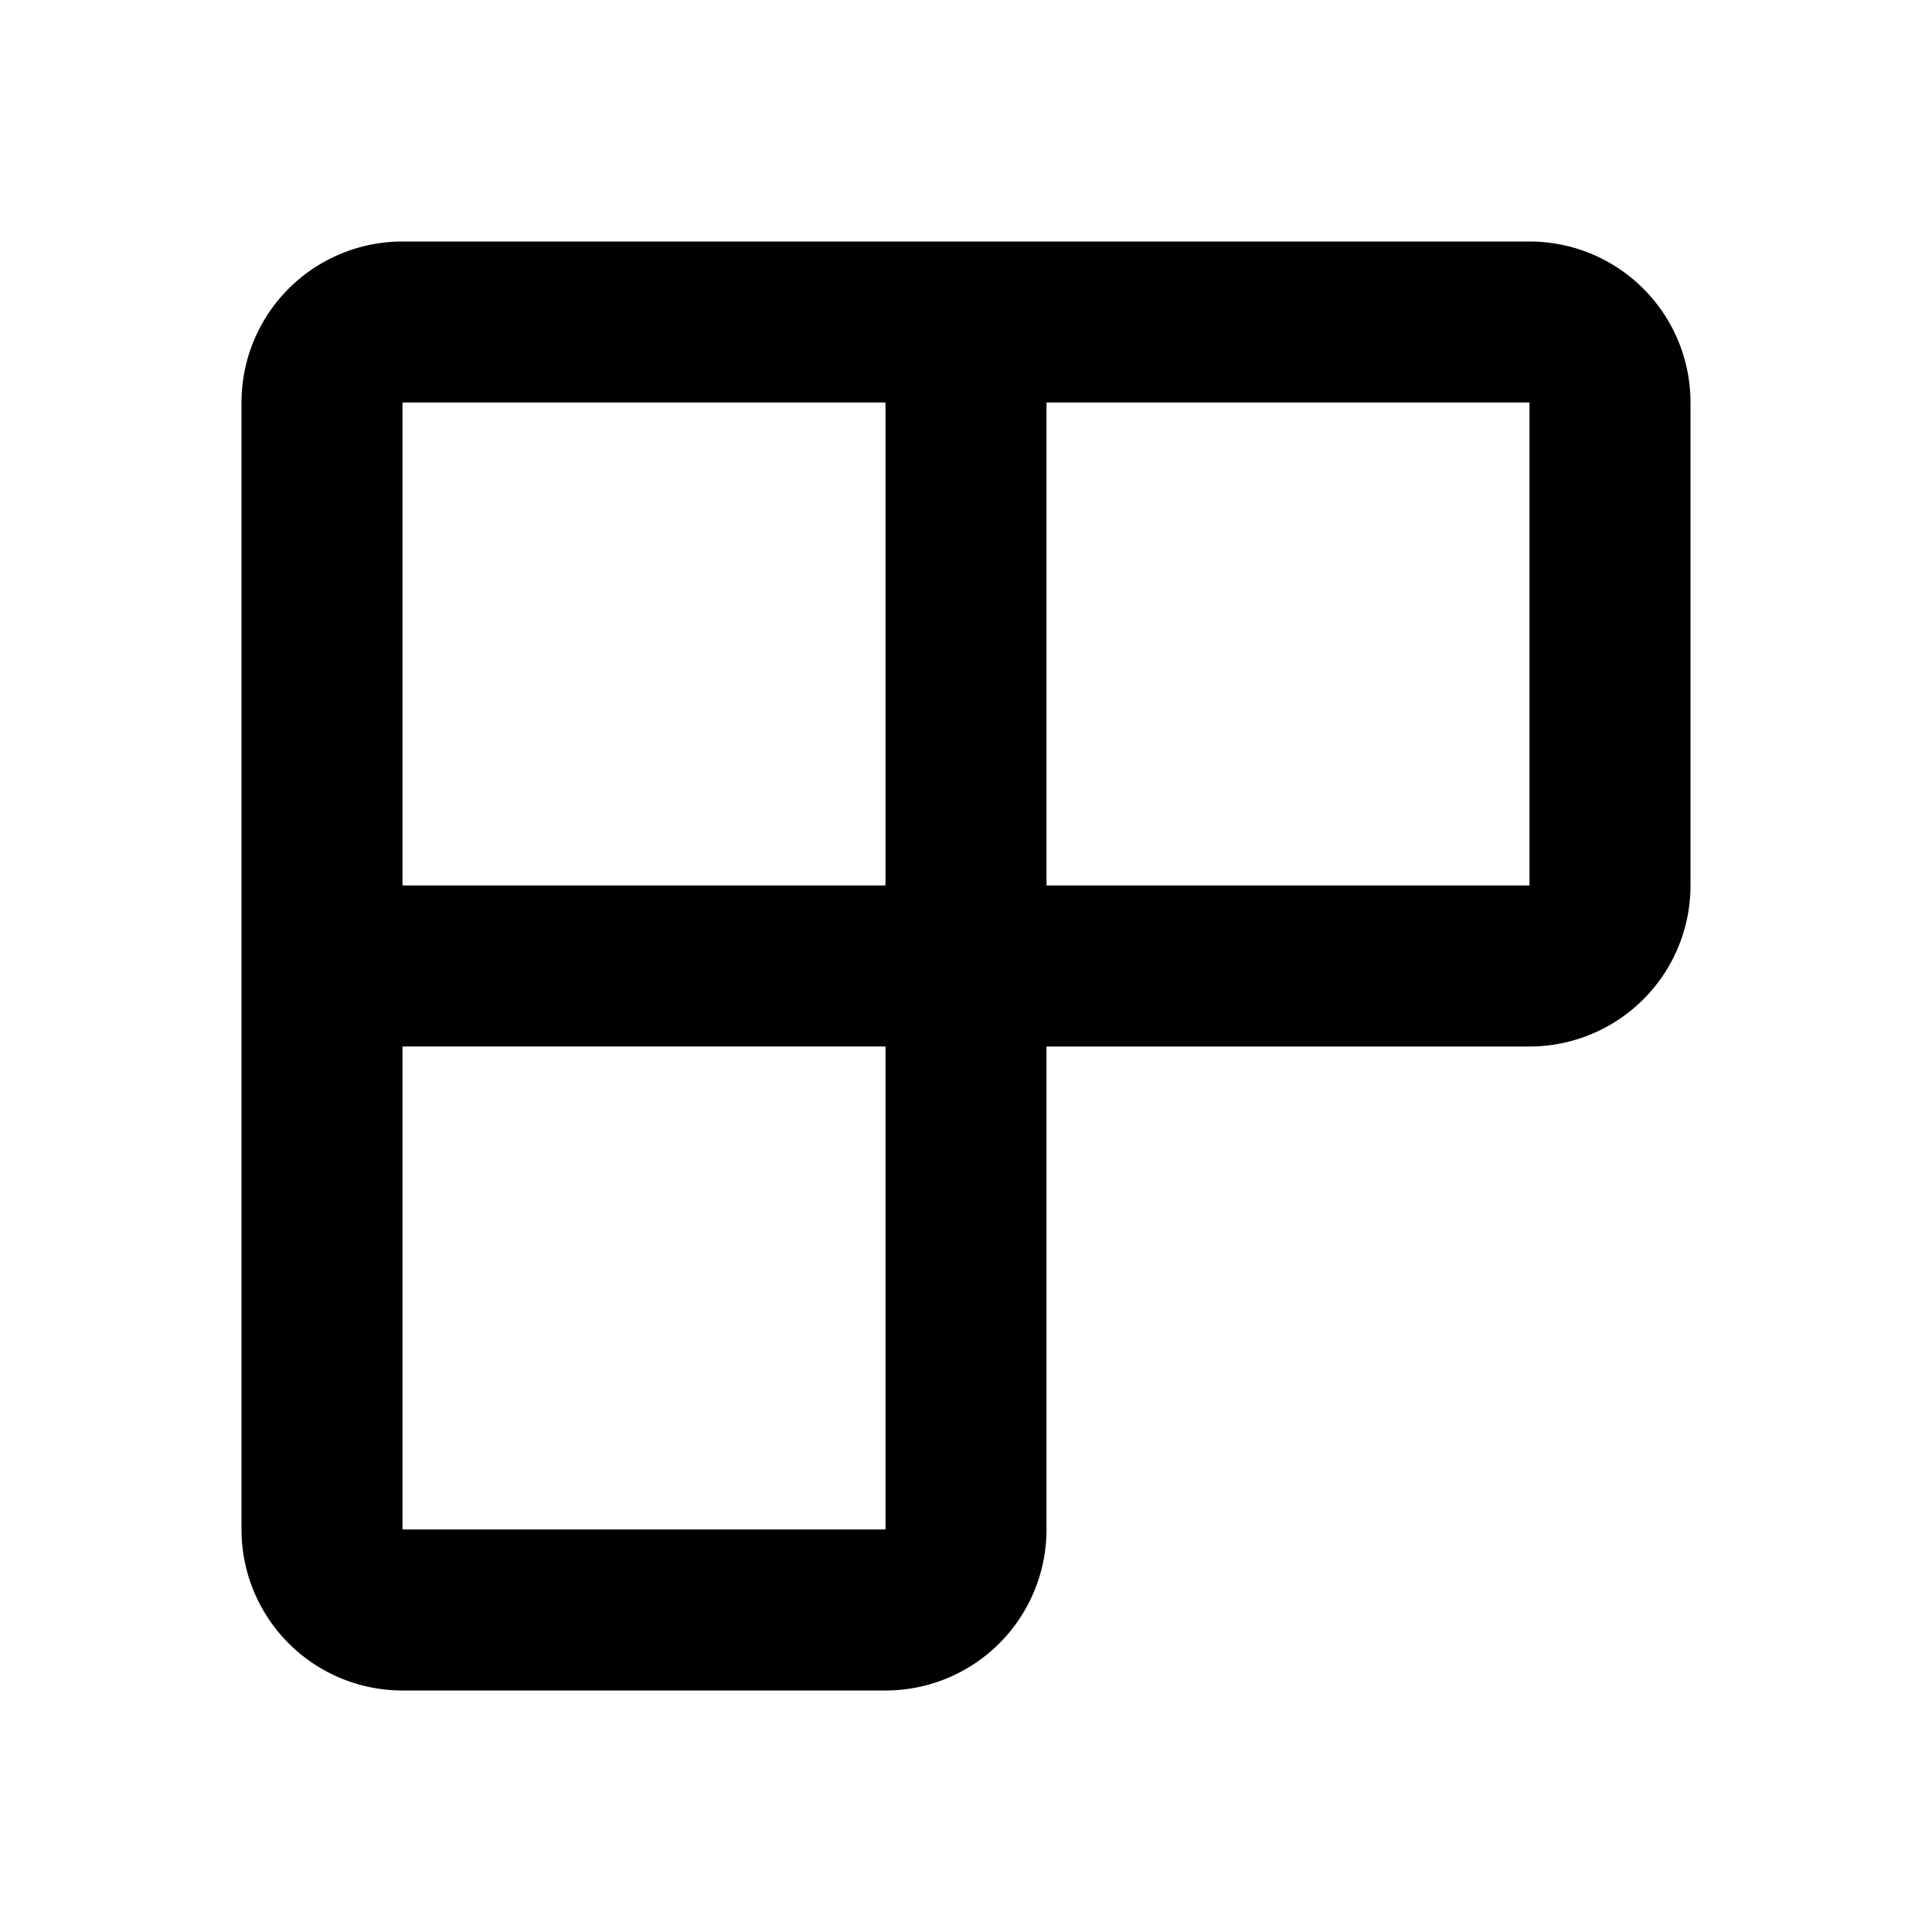 <svg xmlns="http://www.w3.org/2000/svg" width="24" height="24"><g fill="none" fill-rule="evenodd"><path fill="currentColor" d="M5 3a2 2 0 0 0-2 2v14a2 2 0 0 0 2 2h6a2 2 0 0 0 2-2v-6h6a2 2 0 0 0 2-2V5a2 2 0 0 0-2-2zm8 8h6V5h-6zm-8 2v6h6v-6zm0-2h6V5H5z"/></g></svg>